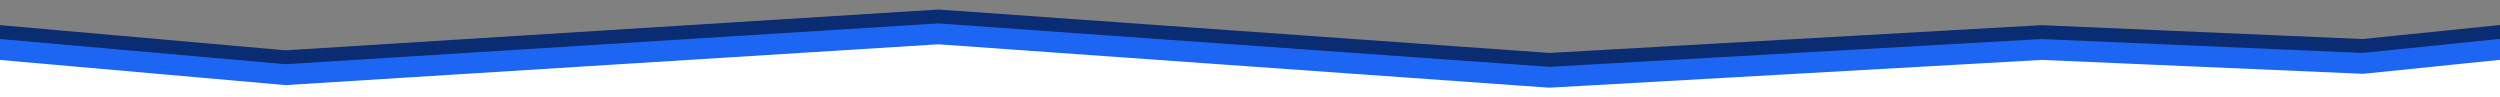 <svg xmlns="http://www.w3.org/2000/svg" fill="none" viewBox="0 0 1440 56">
  <rect x="0" y="0" width="1440" height="56" fill="#808080" stroke="none"/>
  <g clip-path="url(#clip0)">
    <path fill="#fff" d="M539 13L164.5 40.5-36 19.5v77h1496.5v-76L1362 33l-139-8-334.5 15.5L539 13z"/>
    <path stroke="#092C73" stroke-width="12" d="M-17 19l181.5 16 376-23.5 352 25 283.5-16 185 8 93-9.5"/>
    <path stroke="#1D66F4" stroke-width="12" d="M-17 27l181.5 16 376-23.5 352 25 283.5-16 185 8 93-9.5"/>
  </g>
  <defs>
    <clipPath id="clip0">
      <path fill="#fff" d="M0 0h1440v56H0V0z"/>
    </clipPath>
  </defs>
</svg>
